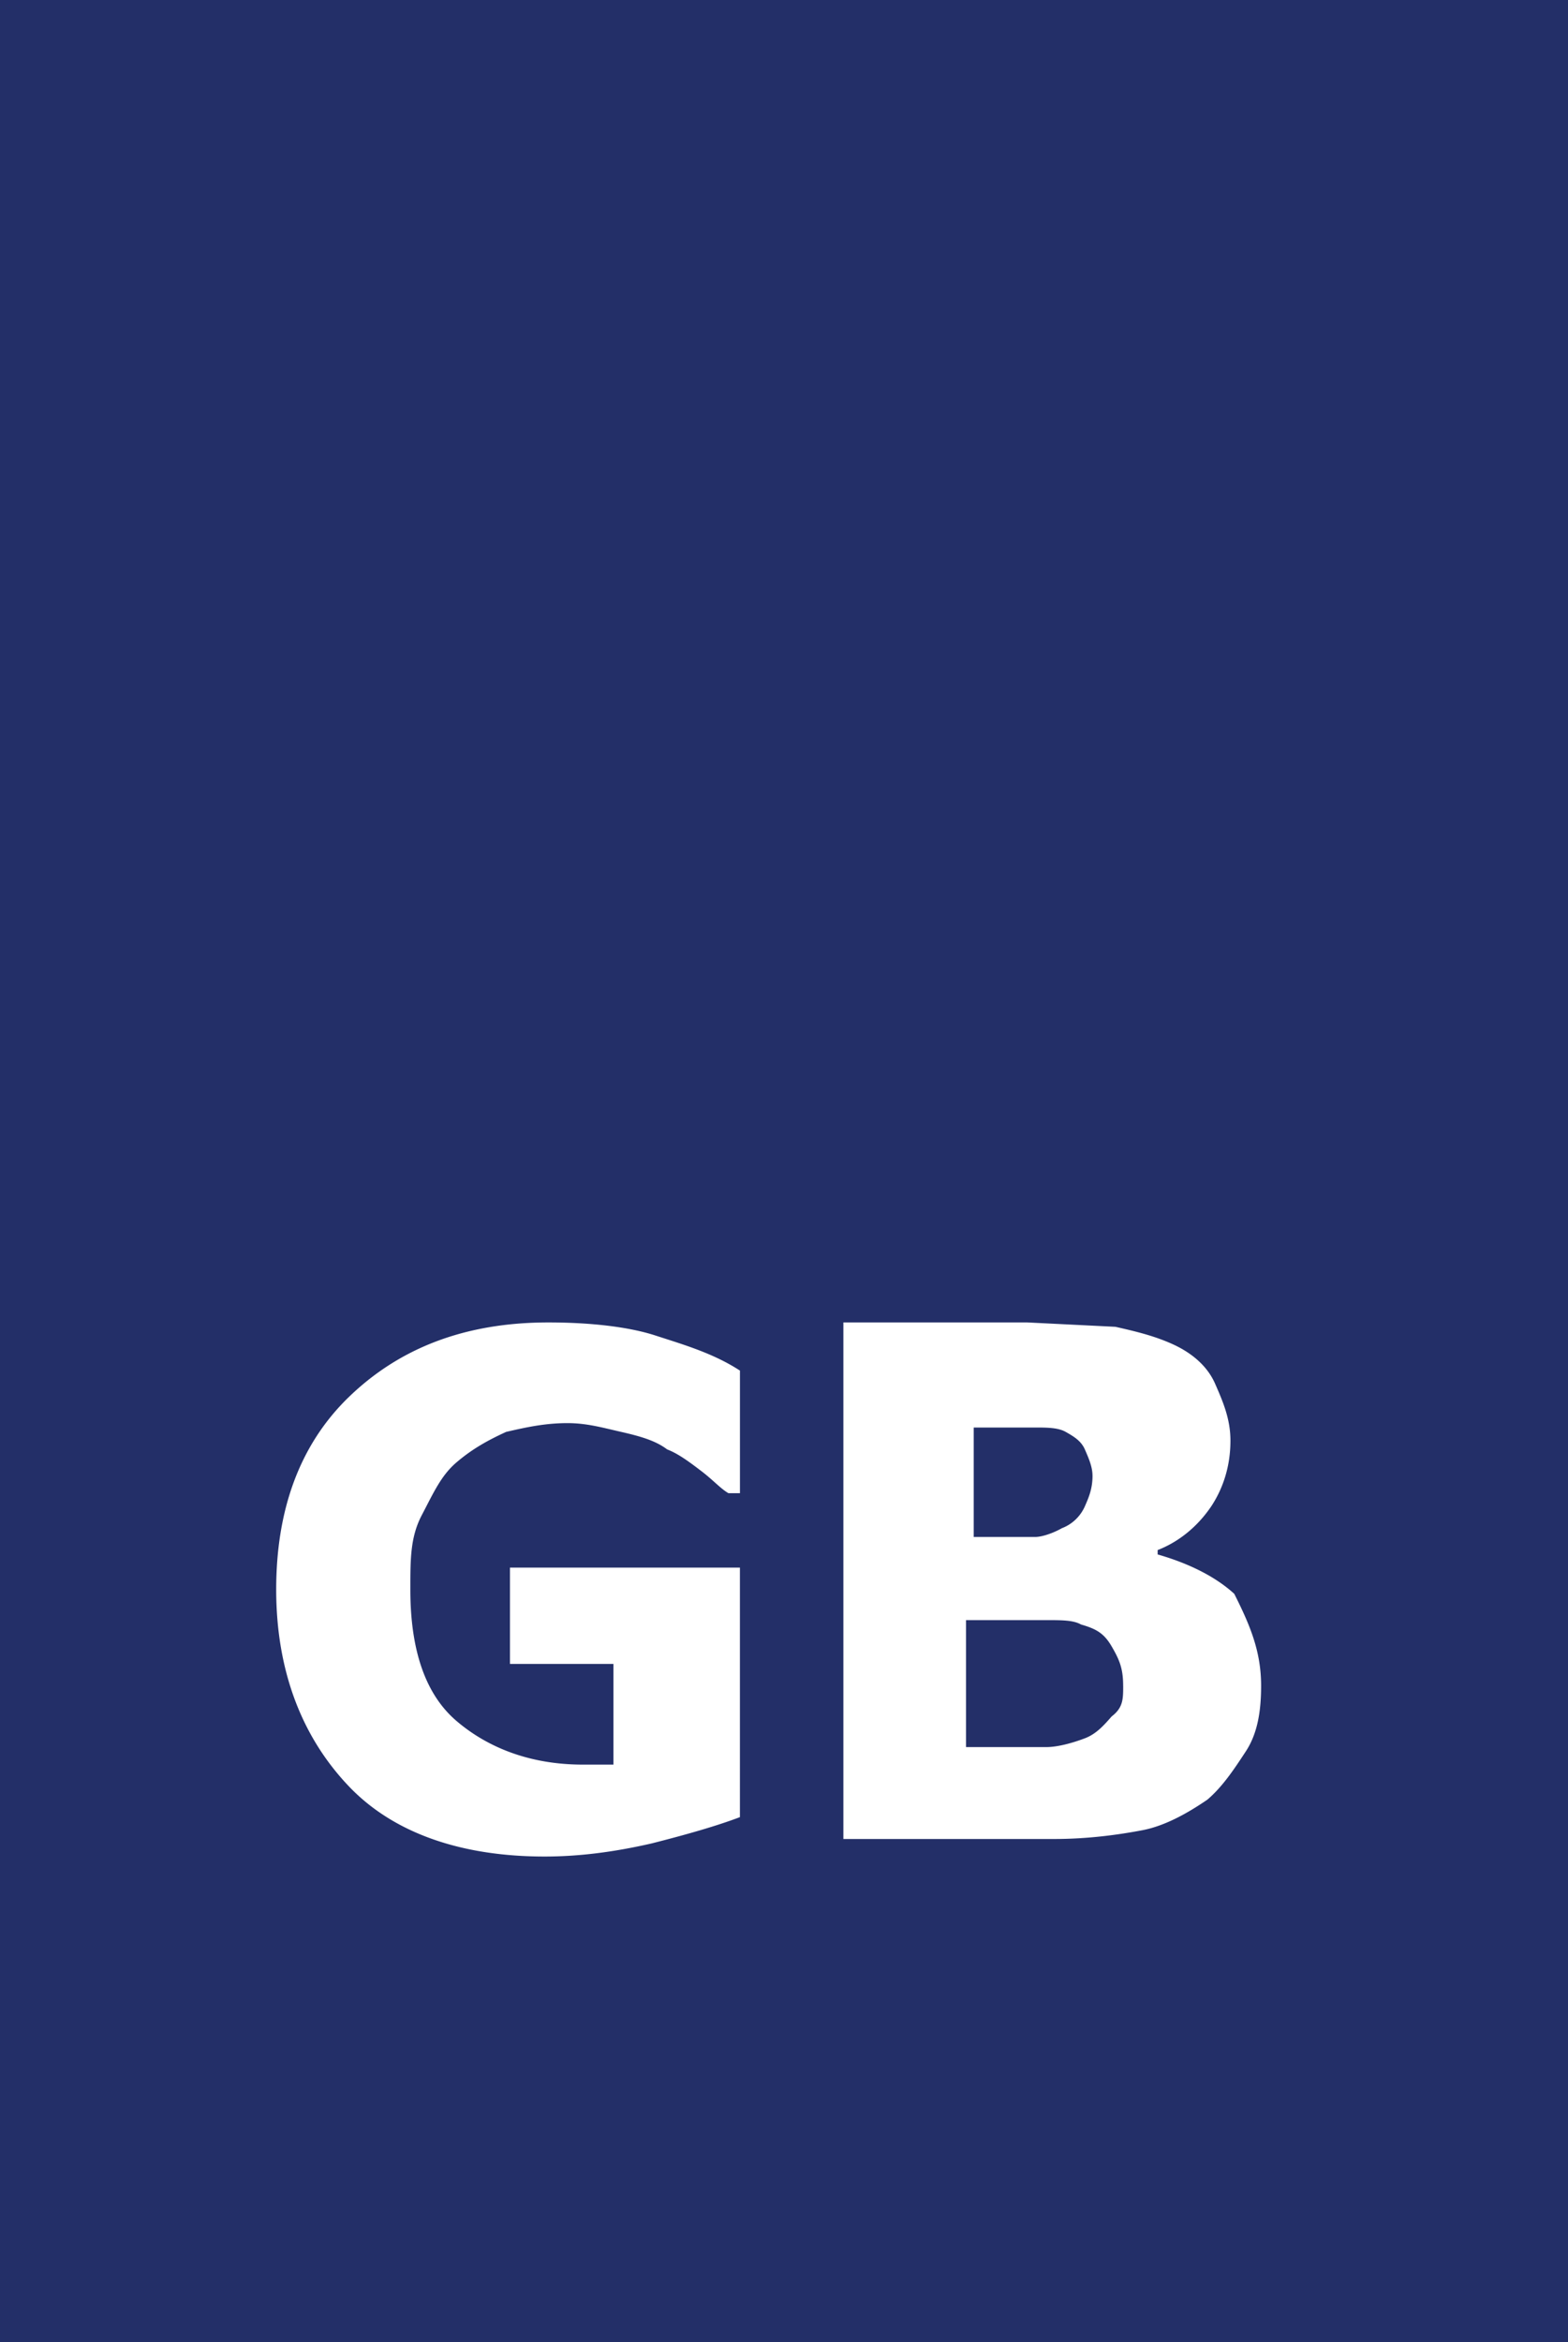 <?xml version="1.0" encoding="UTF-8" standalone="no"?>
<svg
   xmlns:dc="http://purl.org/dc/elements/1.1/"
   xmlns:cc="http://creativecommons.org/ns#"
   xmlns:rdf="http://www.w3.org/1999/02/22-rdf-syntax-ns#"
   xmlns:svg="http://www.w3.org/2000/svg"
   xmlns="http://www.w3.org/2000/svg"
   xmlns:sodipodi="http://sodipodi.sourceforge.net/DTD/sodipodi-0.dtd"
   xmlns:inkscape="http://www.inkscape.org/namespaces/inkscape"
   width="59.6"
   height="89"
   viewBox="-322 736.9 59.6 89"
   version="1.1"
   id="svg853"
   sodipodi:docname="euro-icon.svg"
   inkscape:version="1.0.1 (3bc2e813f5, 2020-09-07)">
  <defs
     id="defs857" />
  <sodipodi:namedview
     pagecolor="#ffffff"
     bordercolor="#666666"
     borderopacity="1"
     objecttolerance="10"
     gridtolerance="10"
     guidetolerance="10"
     inkscape:pageopacity="0"
     inkscape:pageshadow="2"
     inkscape:window-width="1920"
     inkscape:window-height="1017"
     id="namedview855"
     showgrid="false"
     inkscape:zoom="6.5705315"
     inkscape:cx="29.799999"
     inkscape:cy="48.804716"
     inkscape:window-x="1912"
     inkscape:window-y="-8"
     inkscape:window-maximized="1"
     inkscape:current-layer="svg853"
     inkscape:document-rotation="0" />
  <path
     d="M-322 736.9h59.6v89H-322z"
     fill="#232f68"
     id="path847" />
  <path
     d="M-291.7 751.8h2l-1.6 1.1.6 1.9-1.6-1.2-1.6 1.2.7-1.9-1.6-1.1h1.9l.6-1.8.6 1.8m.1 29.6h1.9l-1.5 1.1.6 1.8-1.6-1.1-1.6 1.1.6-1.8-1.5-1.1h1.9l.6-1.8.6 1.8m7.5-2h1.9l-1.5 1.2.6 1.8-1.6-1.1-1.6 1.1.7-1.8-1.6-1.2h1.9l.6-1.8.6 1.8m0-25.7h1.9l-1.5 1.2.6 1.8-1.6-1.1-1.6 1.1.7-1.8-1.6-1.2h1.9l.6-1.8.6 1.8m5.6 5.5h1.9l-1.6 1.1.7 1.9-1.6-1.2-1.6 1.2.6-1.9-1.6-1.1h2l.6-1.8.6 1.8m0 14.8h1.9l-1.6 1.2.7 1.8-1.6-1.1-1.6 1.1.6-1.8-1.6-1.2h2l.6-1.7.6 1.7m2-7.5h2l-1.6 1.1.6 1.9-1.5-1.2-1.6 1.2.6-1.9-1.6-1.1h2l.6-1.8.5 1.8m-22.9-12.7h2l-1.6 1.1.6 1.8-1.5-1.1-1.6 1.1.6-1.8-1.6-1.1h2l.6-1.8.5 1.8m-5.4 5.4h2l-1.6 1.1.6 1.9-1.6-1.2-1.5 1.2.6-1.9-1.6-1.1h1.9l.6-1.8.6 1.8m-2 7.3h2l-1.6 1.2.6 1.8-1.6-1.1-1.5 1.1.6-1.8-1.6-1.2h1.9l.6-1.8.6 1.8m2 7.6h2l-1.6 1.1.6 1.8-1.6-1.1-1.5 1.1.6-1.8-1.6-1.1h1.9l.6-1.8.6 1.8m5.5 5.3h2l-1.6 1.2.6 1.8-1.6-1.1-1.5 1.1.6-1.8-1.6-1.2h1.9l.6-1.8.6 1.8"
     fill="#f3ea1f"
     id="path849" />
  <rect
     style="fill:#232f68;fill-opacity:1"
     id="rect861"
     width="42.617"
     height="39.065"
     x="-314.144"
     y="747.016" />
  <path
     d="m -293.876,805.95 c -0.874,0.333 -2.039,0.665 -3.35,0.998 -1.457,0.333 -2.768,0.499 -4.079,0.499 -3.059,0 -5.681,-0.832 -7.429,-2.662 -1.748,-1.83 -2.768,-4.325 -2.768,-7.486 0,-2.994 0.874,-5.49 2.768,-7.319 1.894,-1.83 4.37,-2.828 7.575,-2.828 1.602,0 3.059,0.166 4.079,0.499 1.02,0.333 2.185,0.665 3.205,1.331 v 4.658 h -0.437 c -0.291,-0.166 -0.583,-0.499 -1.02,-0.832 -0.437,-0.333 -0.874,-0.665 -1.311,-0.832 -0.437,-0.333 -1.02,-0.499 -1.748,-0.665 -0.728,-0.166 -1.311,-0.333 -2.039,-0.333 -0.874,0 -1.602,0.166 -2.331,0.333 -0.728,0.333 -1.311,0.665 -1.894,1.164 -0.583,0.499 -0.874,1.164 -1.311,1.996 -0.437,0.832 -0.437,1.664 -0.437,2.828 0,2.329 0.583,3.992 1.748,4.991 1.165,0.998 2.768,1.664 4.807,1.664 h 1.165 v -3.826 h -3.933 v -3.66 h 8.74 z m 19.811,-4.991 c 0,0.998 -0.146,1.83 -0.583,2.495 -0.437,0.665 -0.874,1.331 -1.457,1.83 -0.728,0.499 -1.602,0.998 -2.476,1.164 -0.874,0.166 -2.039,0.333 -3.35,0.333 h -8.012 v -19.629 h 6.992 l 3.35,0.166 c 0.728,0.166 1.457,0.333 2.185,0.665 0.728,0.333 1.311,0.832 1.602,1.497 0.291,0.665 0.583,1.331 0.583,2.163 0,0.998 -0.291,1.83 -0.728,2.495 a 4.341,4.957 0 0 1 -2.039,1.664 v 0.166 c 1.165,0.333 2.185,0.832 2.913,1.497 0.583,1.164 1.02,2.163 1.02,3.493 z m -6.409,-7.985 c 0,-0.333 -0.146,-0.665 -0.291,-0.998 -0.146,-0.333 -0.437,-0.499 -0.728,-0.665 -0.291,-0.166 -0.728,-0.166 -1.165,-0.166 h -2.331 v 4.159 h 2.331 c 0.291,0 0.728,-0.166 1.02,-0.333 0.437,-0.166 0.728,-0.499 0.874,-0.832 0.146,-0.333 0.291,-0.665 0.291,-1.164 z m 1.165,7.985 c 0,-0.665 -0.146,-0.998 -0.437,-1.497 -0.291,-0.499 -0.583,-0.665 -1.165,-0.832 -0.291,-0.166 -0.728,-0.166 -1.311,-0.166 h -3.059 v 4.824 h 3.059 c 0.437,0 1.02,-0.166 1.457,-0.333 0.437,-0.166 0.728,-0.499 1.02,-0.832 0.437,-0.333 0.437,-0.665 0.437,-1.164 z"
     fill="#ffffff"
     id="path851"
     style="stroke-width:1.557" />
</svg>
